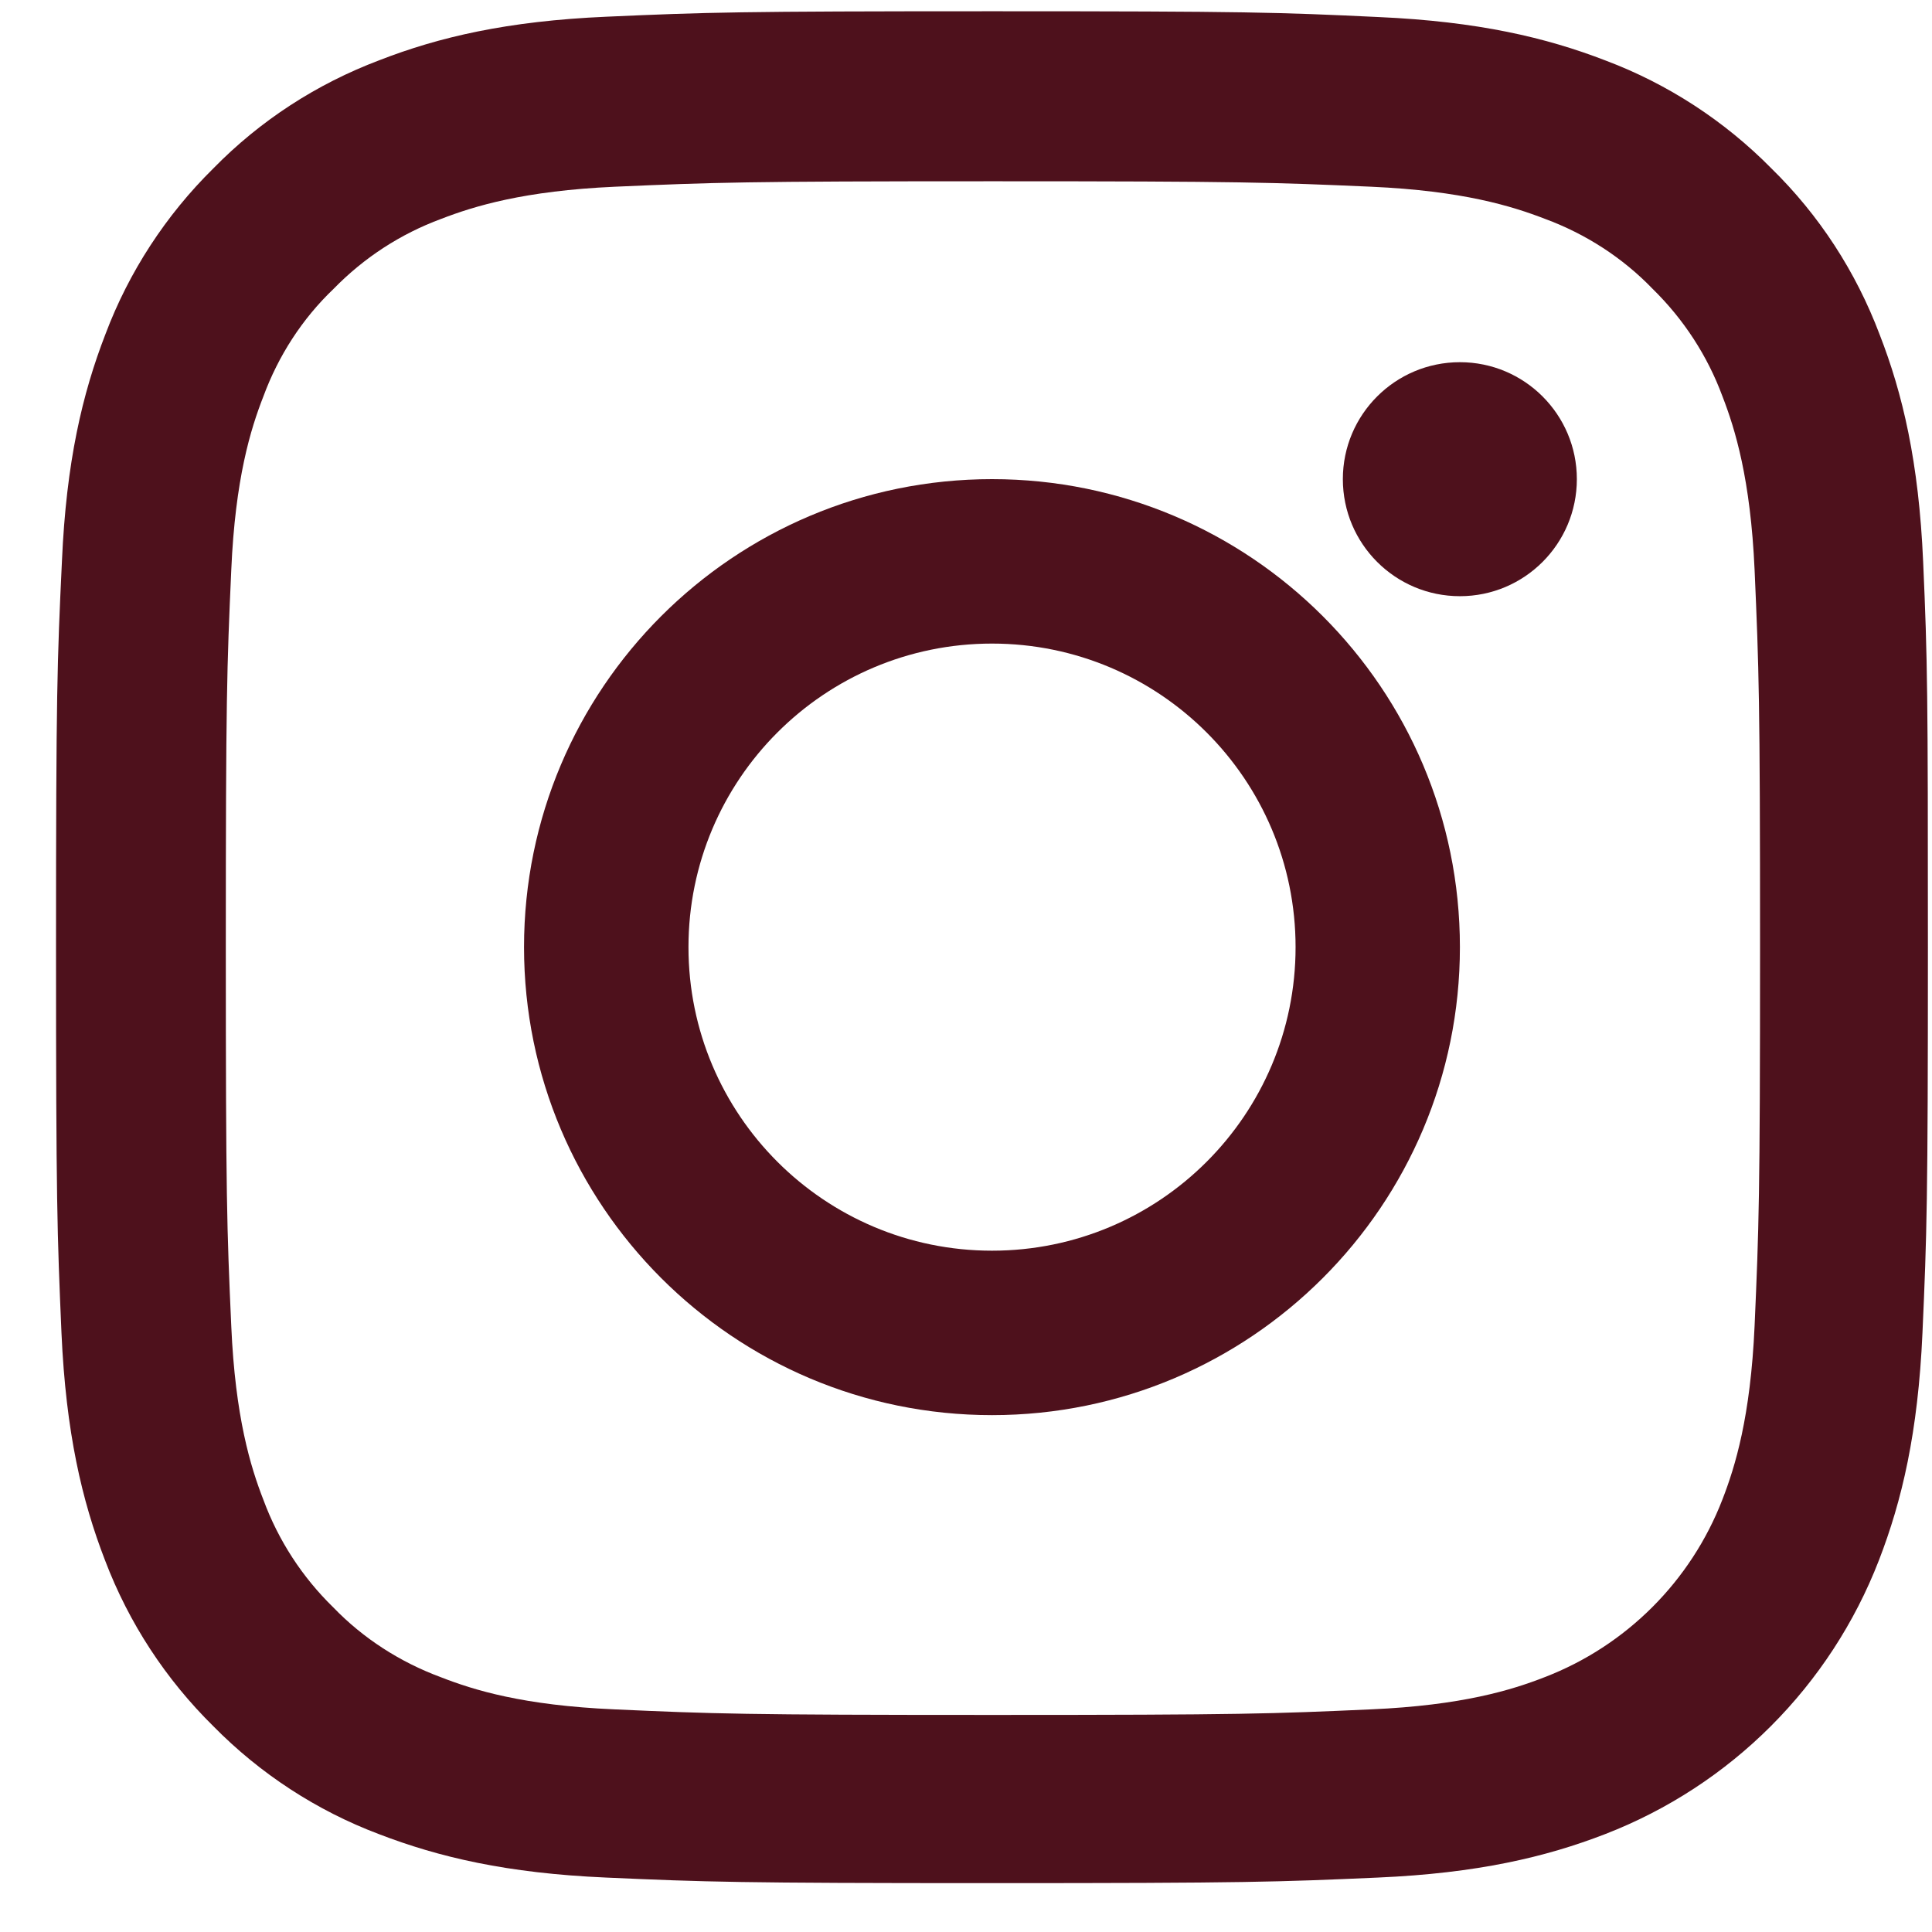 <svg width="17" height="17" viewBox="0 0 17 17" fill="none" xmlns="http://www.w3.org/2000/svg">
<path fill-rule="evenodd" clip-rule="evenodd" d="M16.539 2.943C16.33 2.39 16.008 1.894 15.587 1.482C15.175 1.064 14.676 0.739 14.129 0.533C13.604 0.33 13.006 0.189 12.13 0.15C11.249 0.108 10.969 0.099 8.732 0.099C6.495 0.099 6.215 0.108 5.337 0.147C4.461 0.185 3.86 0.327 3.338 0.53C2.785 0.739 2.289 1.061 1.877 1.482C1.459 1.894 1.134 2.393 0.928 2.94C0.725 3.464 0.583 4.063 0.545 4.938C0.503 5.82 0.493 6.1 0.493 8.336C0.493 10.572 0.503 10.852 0.541 11.73C0.58 12.606 0.722 13.207 0.924 13.729C1.134 14.282 1.459 14.777 1.877 15.189C2.289 15.608 2.788 15.933 3.335 16.139C3.86 16.341 4.458 16.483 5.333 16.521C6.212 16.56 6.492 16.57 8.729 16.57C10.966 16.57 11.245 16.56 12.124 16.521C12.999 16.483 13.601 16.341 14.123 16.139C15.23 15.711 16.105 14.835 16.533 13.729C16.736 13.204 16.877 12.606 16.916 11.73C16.955 10.852 16.964 10.572 16.964 8.336C16.964 6.1 16.961 5.82 16.922 4.941C16.884 4.066 16.742 3.464 16.539 2.943ZM15.156 13.194C14.879 13.912 14.309 14.482 13.591 14.758C13.302 14.871 12.864 15.006 12.063 15.041C11.194 15.08 10.933 15.09 8.735 15.09C6.537 15.09 6.273 15.08 5.407 15.041C4.603 15.006 4.168 14.871 3.879 14.758C3.522 14.626 3.196 14.417 2.933 14.144C2.659 13.877 2.45 13.555 2.318 13.198C2.205 12.908 2.07 12.47 2.035 11.669C1.996 10.801 1.987 10.54 1.987 8.342C1.987 6.145 1.996 5.881 2.035 5.015C2.07 4.211 2.205 3.776 2.318 3.487C2.45 3.13 2.659 2.805 2.936 2.541C3.203 2.267 3.525 2.058 3.882 1.926C4.172 1.814 4.609 1.679 5.411 1.643C6.28 1.605 6.54 1.595 8.738 1.595C10.94 1.595 11.2 1.605 12.066 1.643C12.871 1.679 13.305 1.814 13.595 1.926C13.952 2.058 14.277 2.267 14.541 2.541C14.814 2.808 15.024 3.13 15.156 3.487C15.268 3.776 15.403 4.214 15.439 5.015C15.477 5.884 15.487 6.145 15.487 8.342C15.487 10.54 15.477 10.797 15.439 11.666C15.403 12.47 15.268 12.905 15.156 13.194Z" fill="#4E111C"/>
<path fill-rule="evenodd" clip-rule="evenodd" d="M4.611 8.334C4.611 10.607 6.455 12.452 8.729 12.452C11.002 12.452 12.846 10.607 12.846 8.334C12.846 6.06 11.002 4.216 8.729 4.216C6.455 4.216 4.611 6.06 4.611 8.334ZM6.058 8.334C6.058 6.859 7.254 5.663 8.729 5.663C10.204 5.663 11.4 6.859 11.4 8.334C11.4 9.809 10.204 11.005 8.729 11.005C7.254 11.005 6.058 9.809 6.058 8.334Z" fill="#4E111C"/>
<path d="M12.846 5.246C12.277 5.246 11.816 4.785 11.816 4.216C11.816 3.648 12.277 3.187 12.846 3.187C13.414 3.187 13.875 3.648 13.875 4.216C13.875 4.785 13.414 5.246 12.846 5.246Z" fill="#4E111C"/>
</svg>
